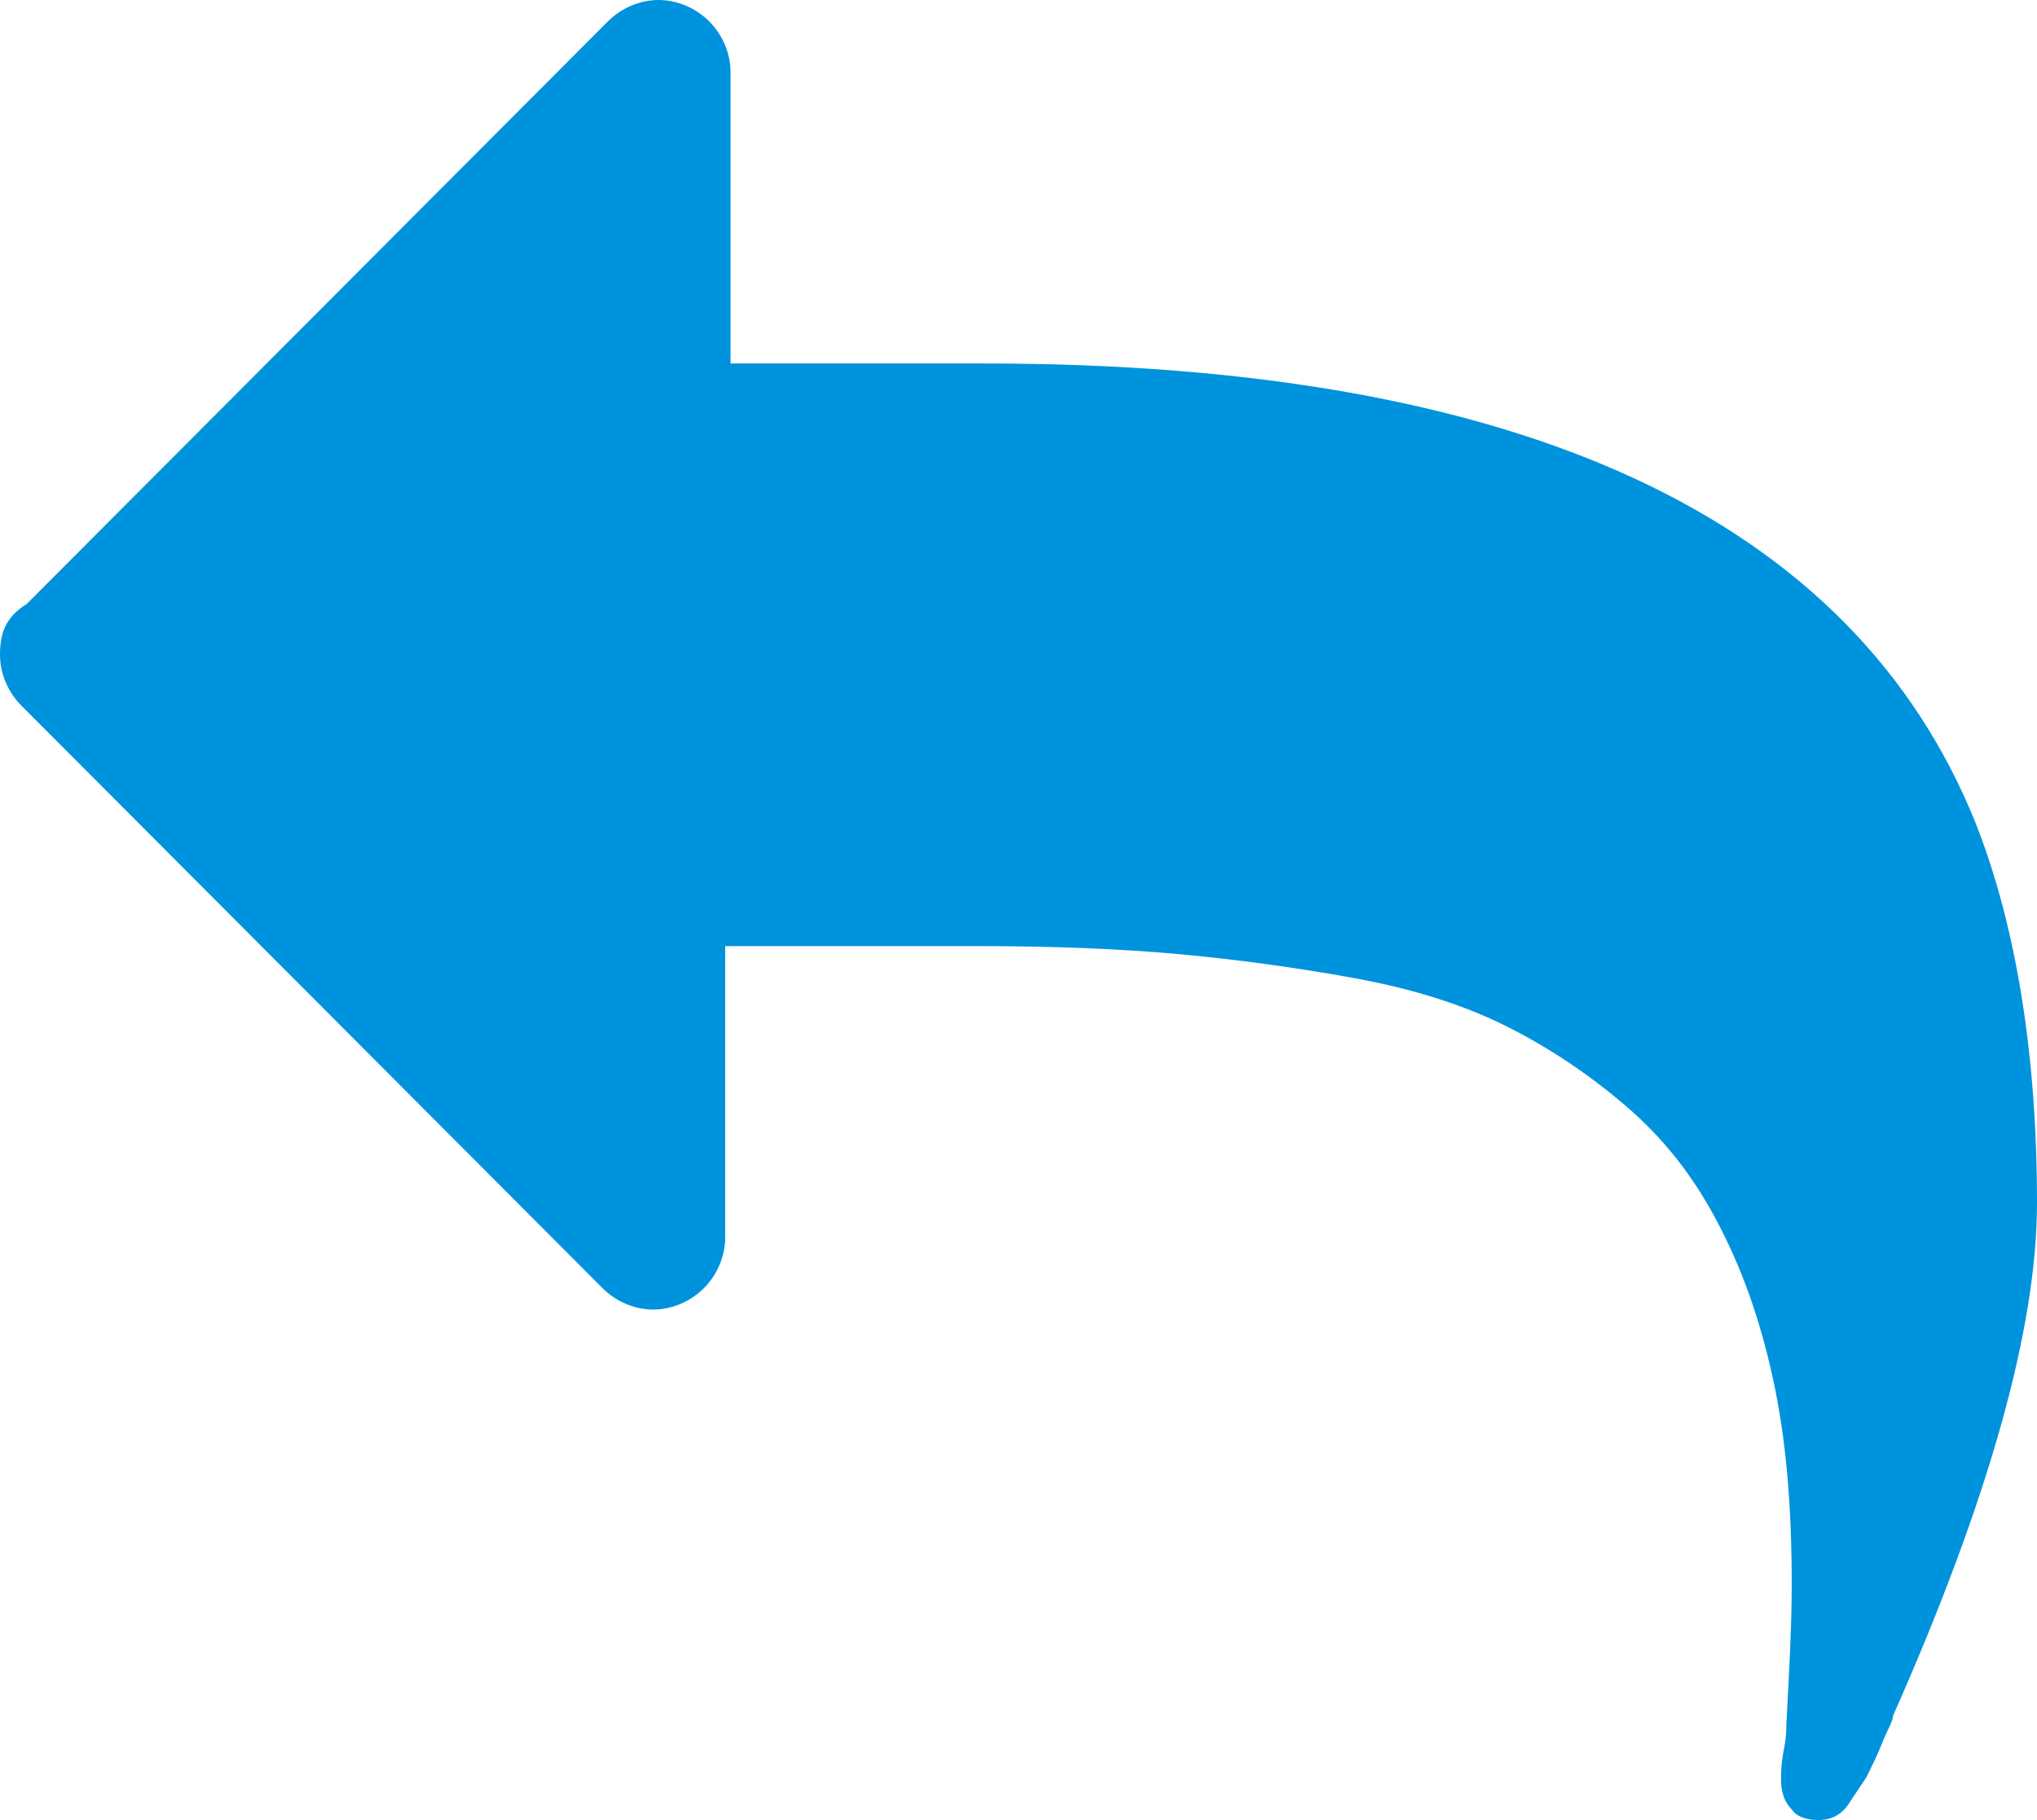 <svg width="94" height="84" viewBox="0 0 94 84" fill="none" xmlns="http://www.w3.org/2000/svg">
<path d="M2.13953e-07 30.22C2.13953e-07 31.084 0.369 31.947 0.984 32.564L27.806 59.454C28.422 60.071 29.283 60.441 30.144 60.441C31.005 60.441 31.866 60.071 32.482 59.454C33.097 58.837 33.466 57.974 33.466 57.11V43.665H45.154C48.599 43.665 51.675 43.789 54.382 44.035C57.089 44.282 59.796 44.652 62.503 45.145C65.21 45.639 67.547 46.379 69.516 47.366C71.484 48.352 73.33 49.586 75.052 51.066C76.775 52.546 78.128 54.273 79.236 56.37C80.343 58.467 81.204 60.811 81.819 63.648C82.435 66.485 82.681 69.568 82.681 73.145C82.681 75.119 82.558 77.216 82.435 79.559C82.435 79.806 82.435 80.176 82.311 80.793C82.189 81.41 82.189 81.903 82.189 82.15C82.189 82.643 82.311 83.137 82.681 83.507C82.927 83.877 83.419 84 83.911 84C84.526 84 85.018 83.753 85.387 83.137C85.633 82.766 85.88 82.397 86.126 82.026C86.372 81.533 86.618 81.04 86.864 80.423C87.11 79.806 87.356 79.436 87.356 79.189C91.785 69.198 94 61.304 94 55.507C94 48.599 93.016 42.678 91.17 37.991C85.51 23.93 70.254 16.775 45.401 16.775H33.712V3.33C33.712 2.467 33.343 1.604 32.728 0.987C32.113 0.37 31.251 0 30.39 0C29.529 0 28.668 0.37 28.052 0.987L1.23 27.877C0.246 28.493 2.13953e-07 29.233 2.13953e-07 30.22Z" fill="#0093DD"/>
</svg>
